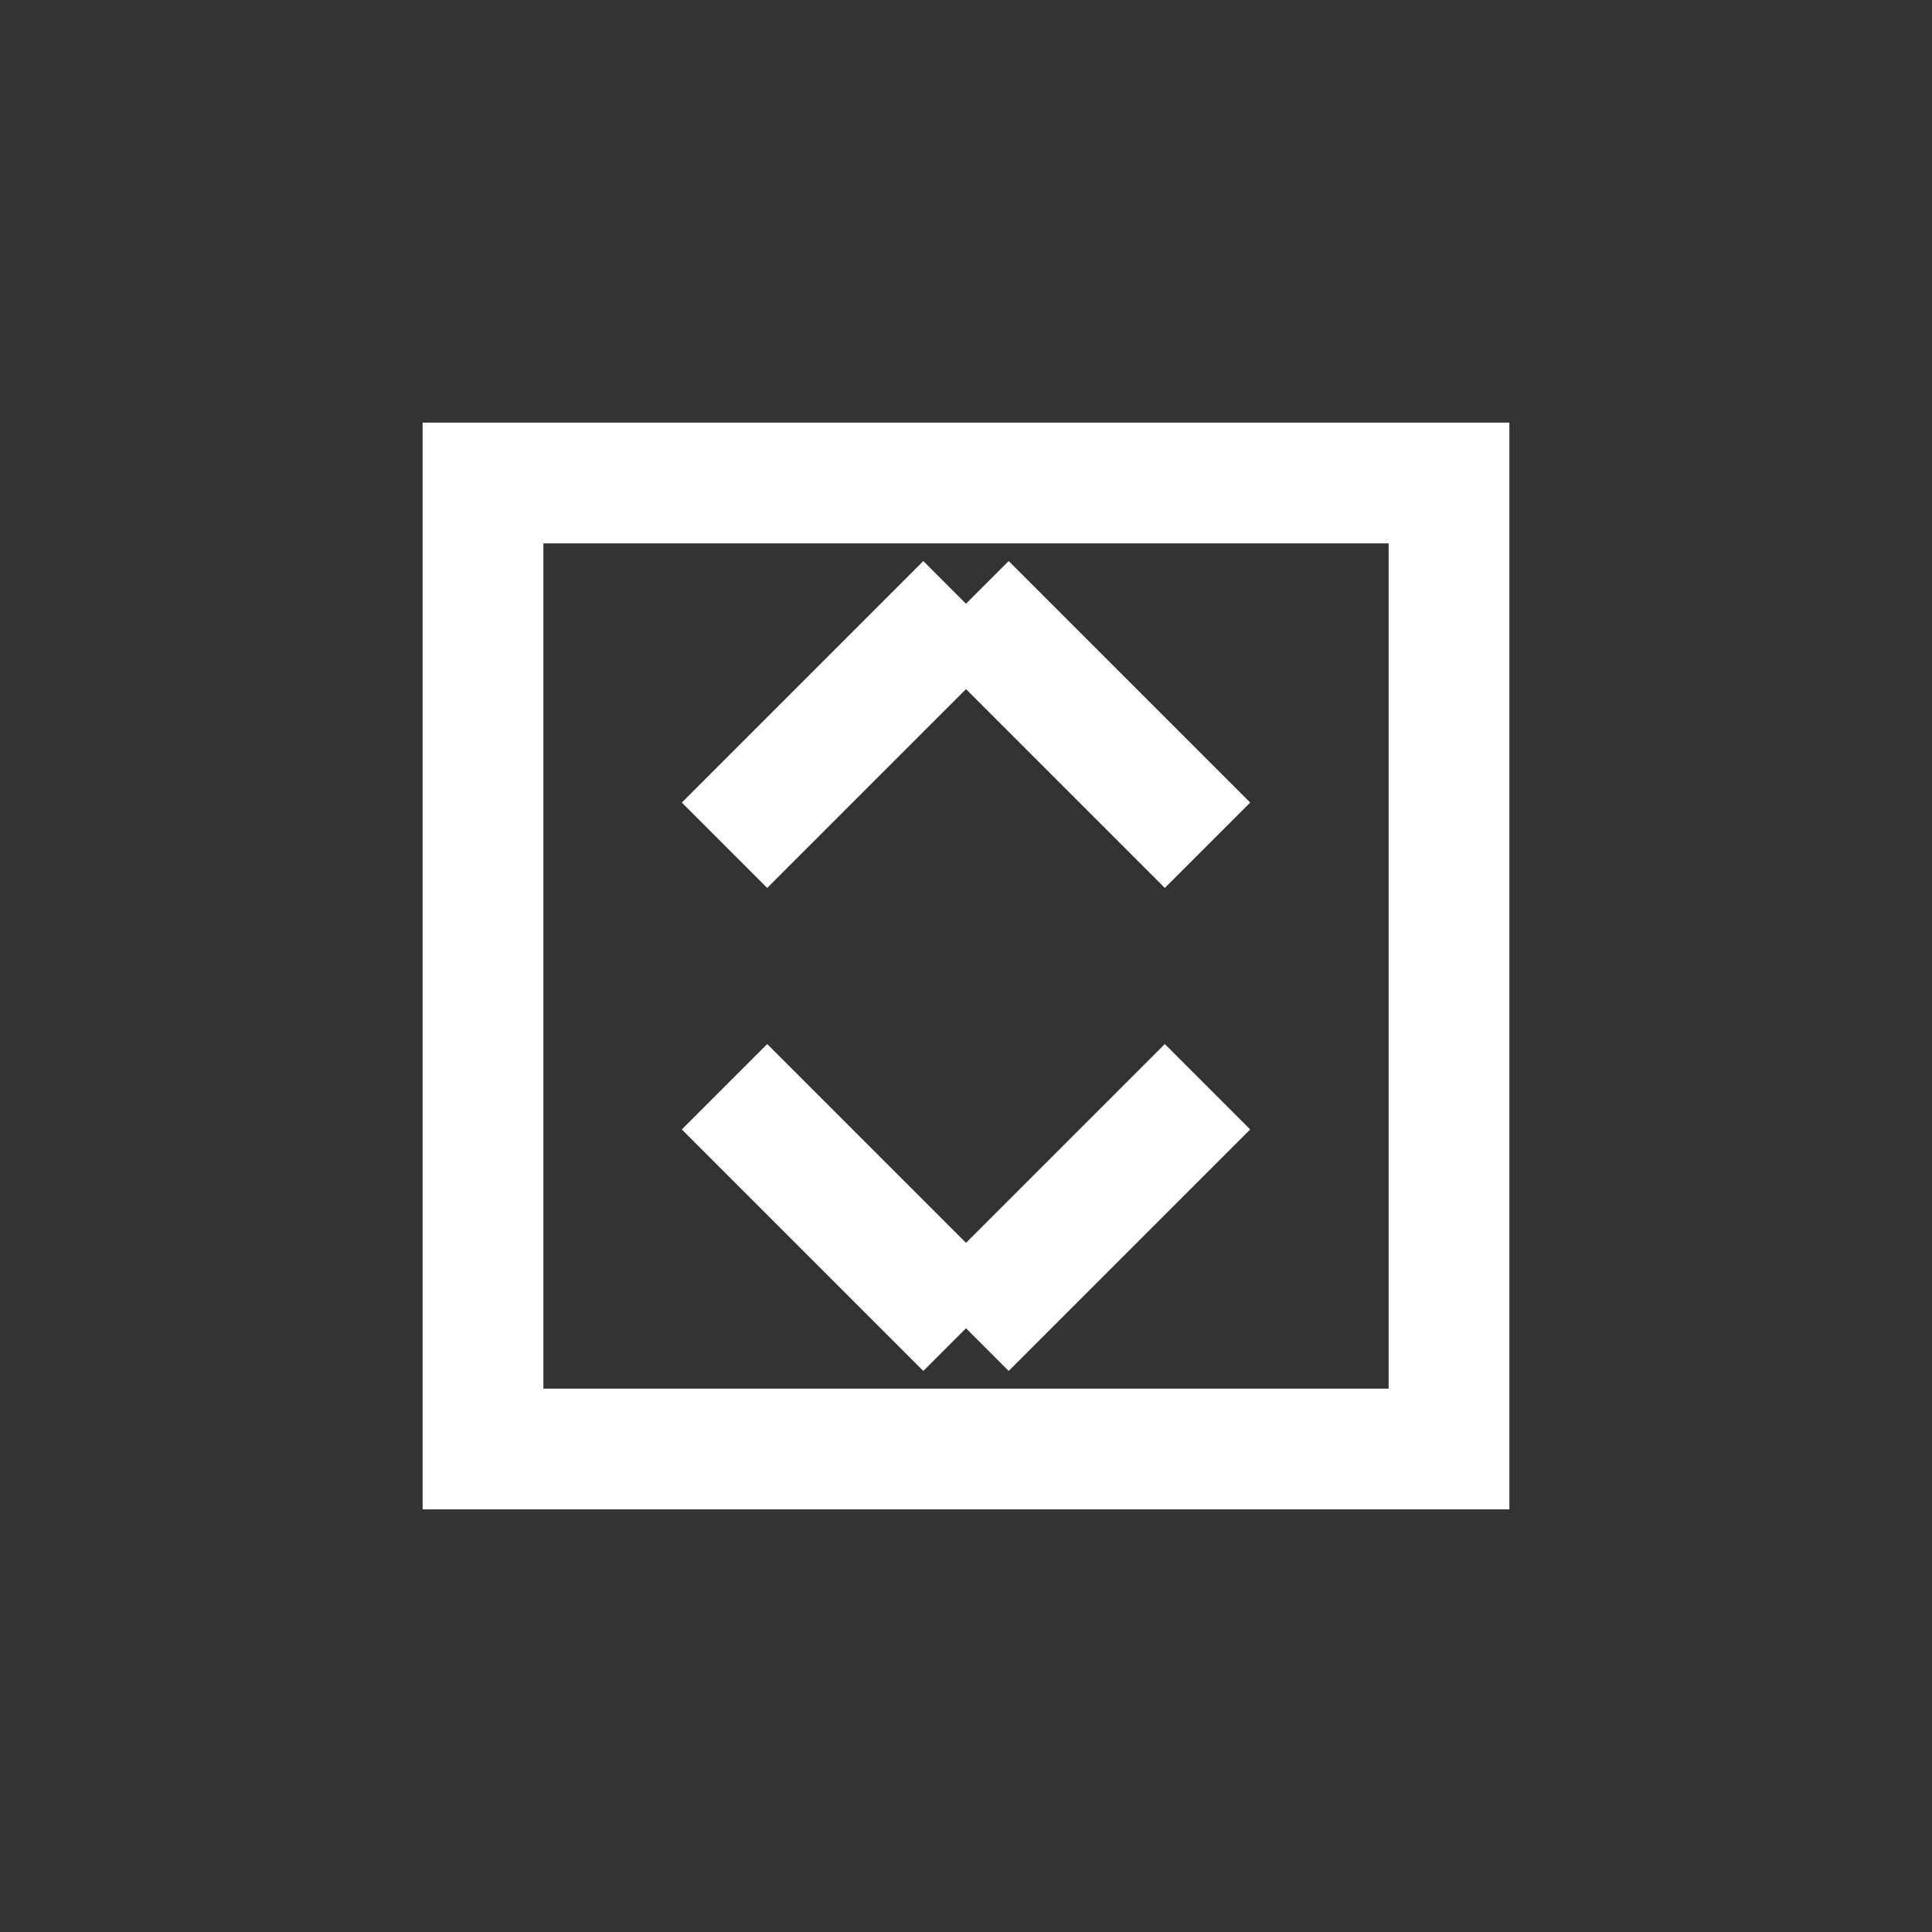 <svg width="32" height="32" viewBox="0 0 32 32" fill="none" stroke="white" stroke-width="2" xmlns="http://www.w3.org/2000/svg">
  <rect x="0" y="0" width="32" height="32" fill="#333333" stroke="none"/>
  <rect x="8" y="8" width="16" height="16" />
  <!-- Up arrow -->
  <line x1="16" y1="10" x2="12" y2="14" />
  <line x1="16" y1="10" x2="20" y2="14" />
  <!-- Down arrow -->
  <line x1="16" y1="22" x2="12" y2="18" />
  <line x1="16" y1="22" x2="20" y2="18" />
</svg>
